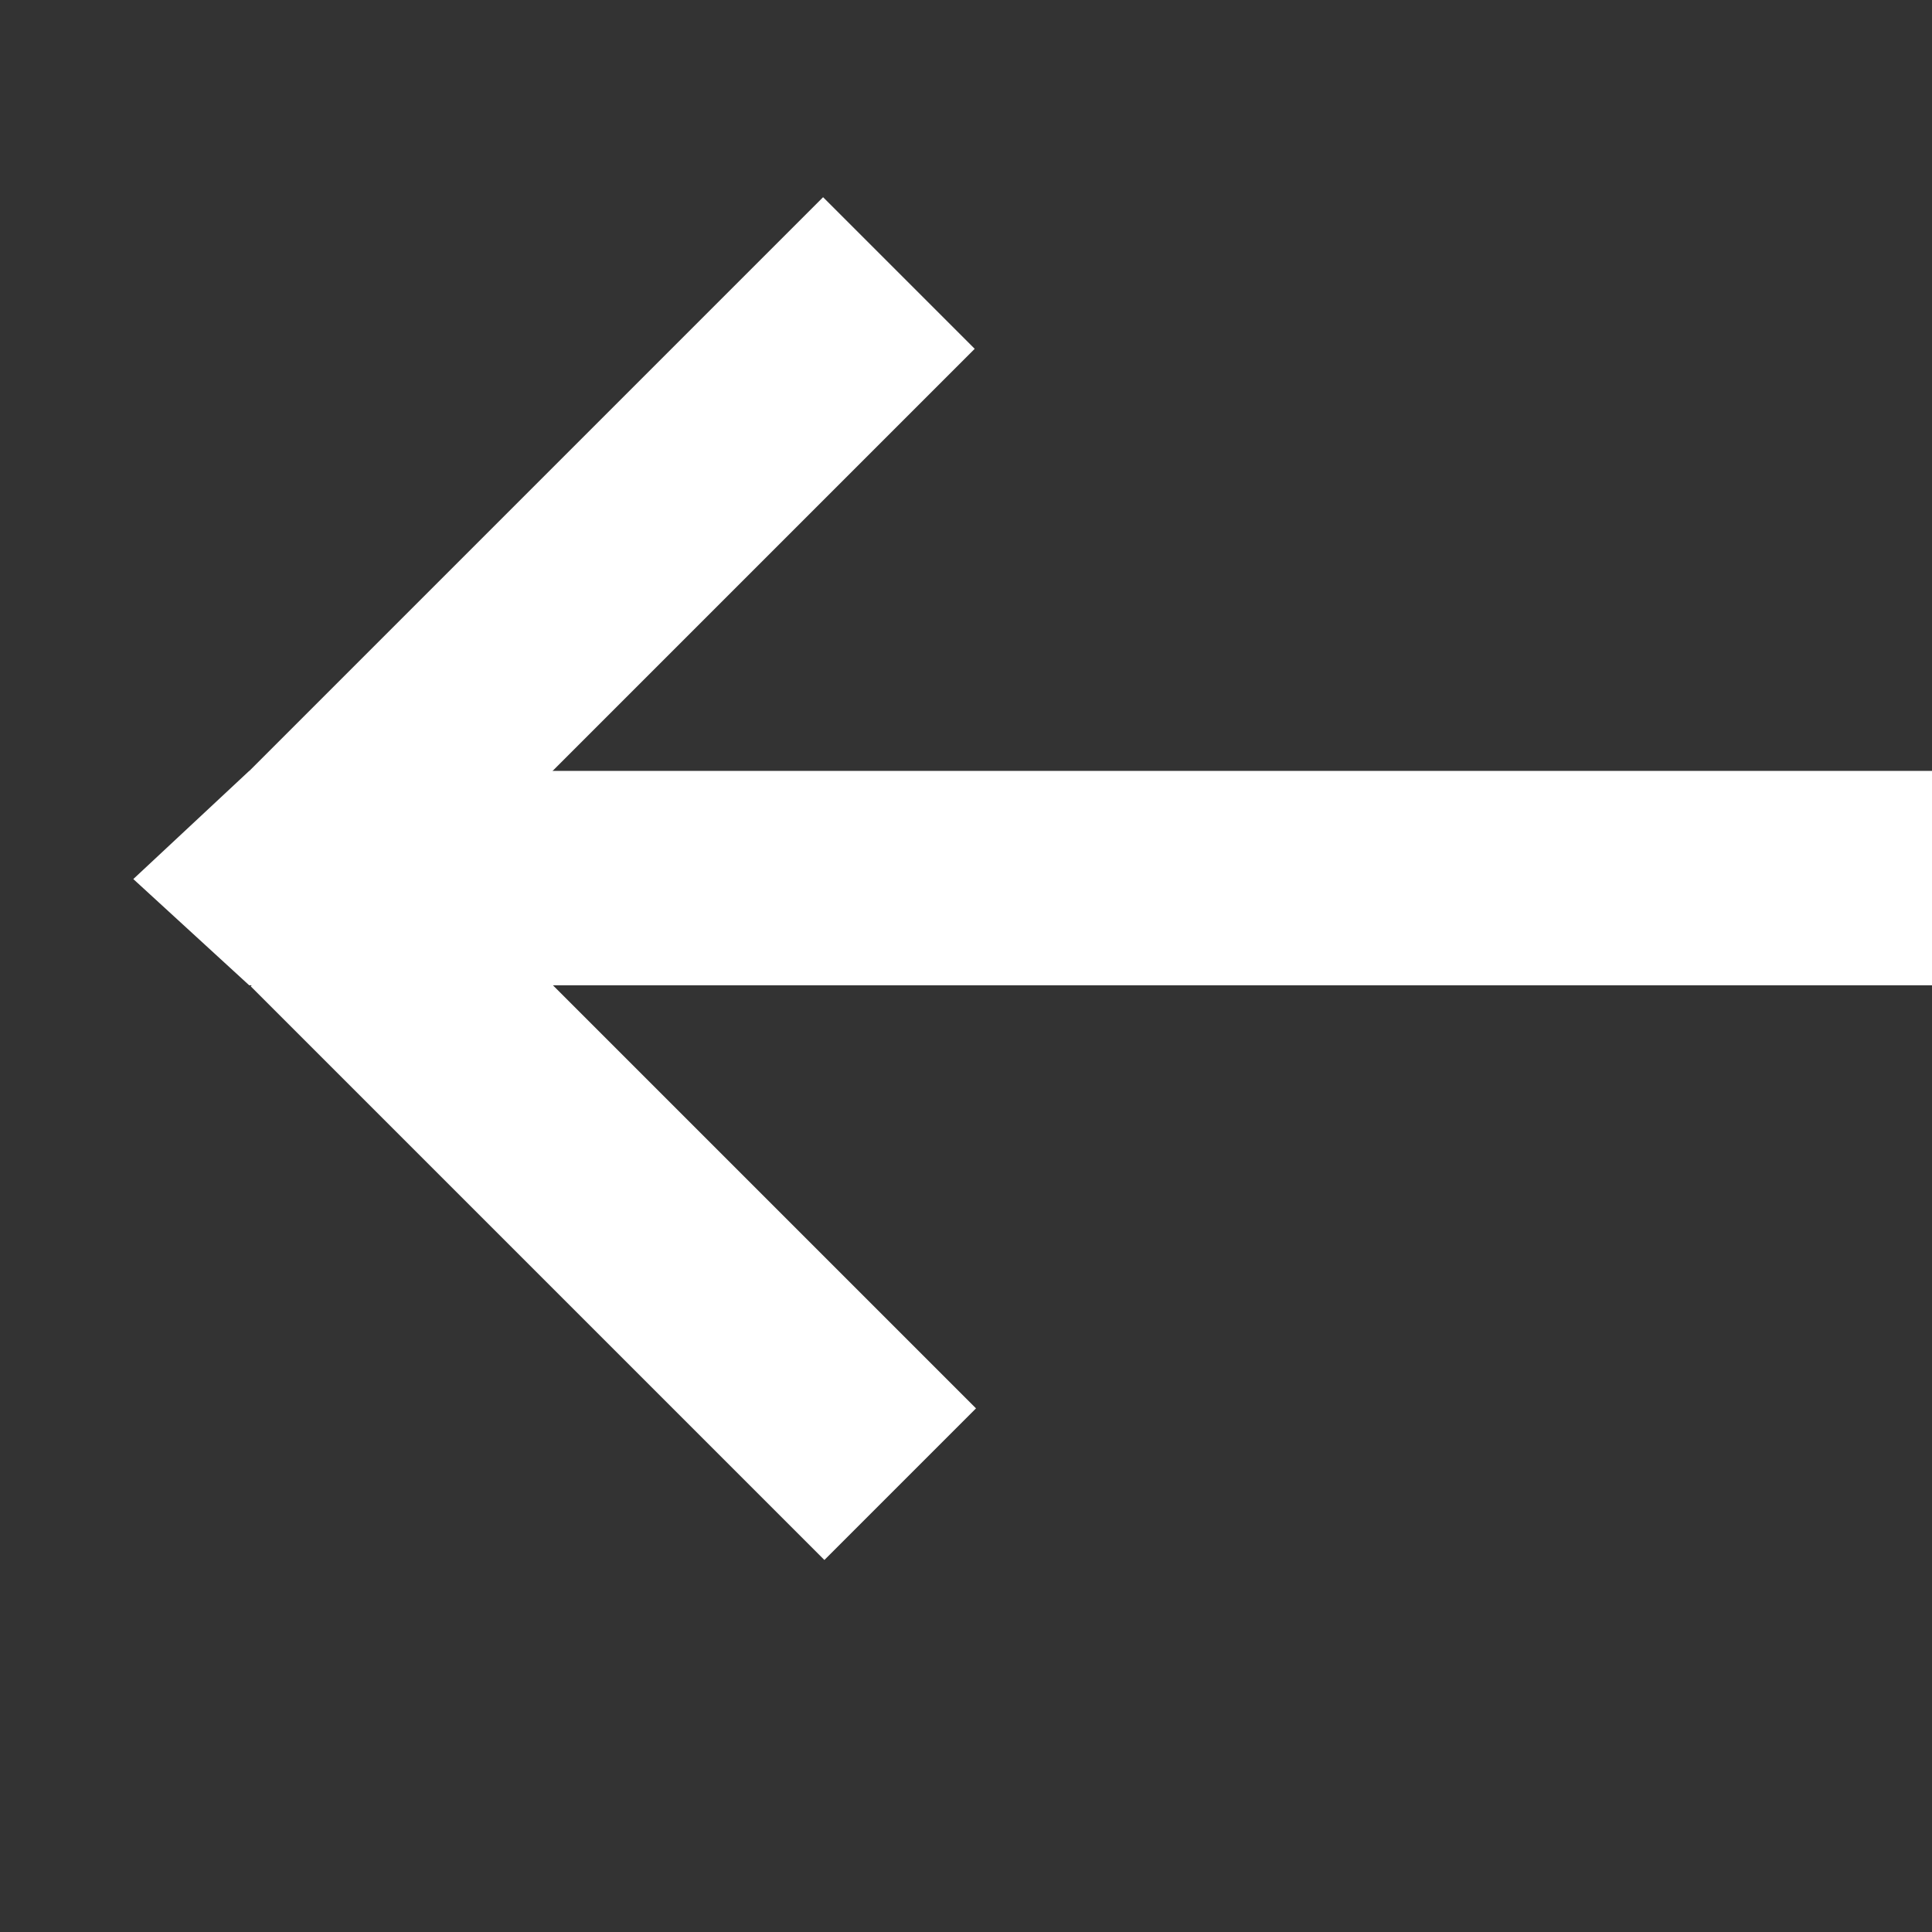 <?xml version="1.0" encoding="utf-8"?>
<!-- Generator: Adobe Illustrator 22.0.1, SVG Export Plug-In . SVG Version: 6.00 Build 0)  -->
<svg version="1.1" xmlns="http://www.w3.org/2000/svg" xmlns:xlink="http://www.w3.org/1999/xlink" x="0px" y="0px"
	 viewBox="0 0 100 100" style="enable-background:new 0 0 100 100;" xml:space="preserve">
<rect x="0" y="0" width="100" height="100" fill="#333333" stroke="none"/>
<style type="text/css">
	.st0{fill:#FFFFFF;}
</style>
<g id="Layer_2">
</g>
<g id="Layer_1">
	<g>
		
			<rect x="10.7" y="23.4" transform="matrix(0.707 -0.707 0.707 0.707 -11.2 30.922)" class="st0" width="42" height="11.1"/>
	</g>
	<g>
		<rect x="26.2" y="41" transform="matrix(0.707 -0.707 0.707 0.707 -34.534 40.587)" class="st0" width="11.1" height="42"/>
	</g>
	<g>
		<polygon class="st0" points="12.9,39.9 100,39.9 100,51 12.9,51 6.9,45.5 		"/>
	</g>
</g>
</svg>

